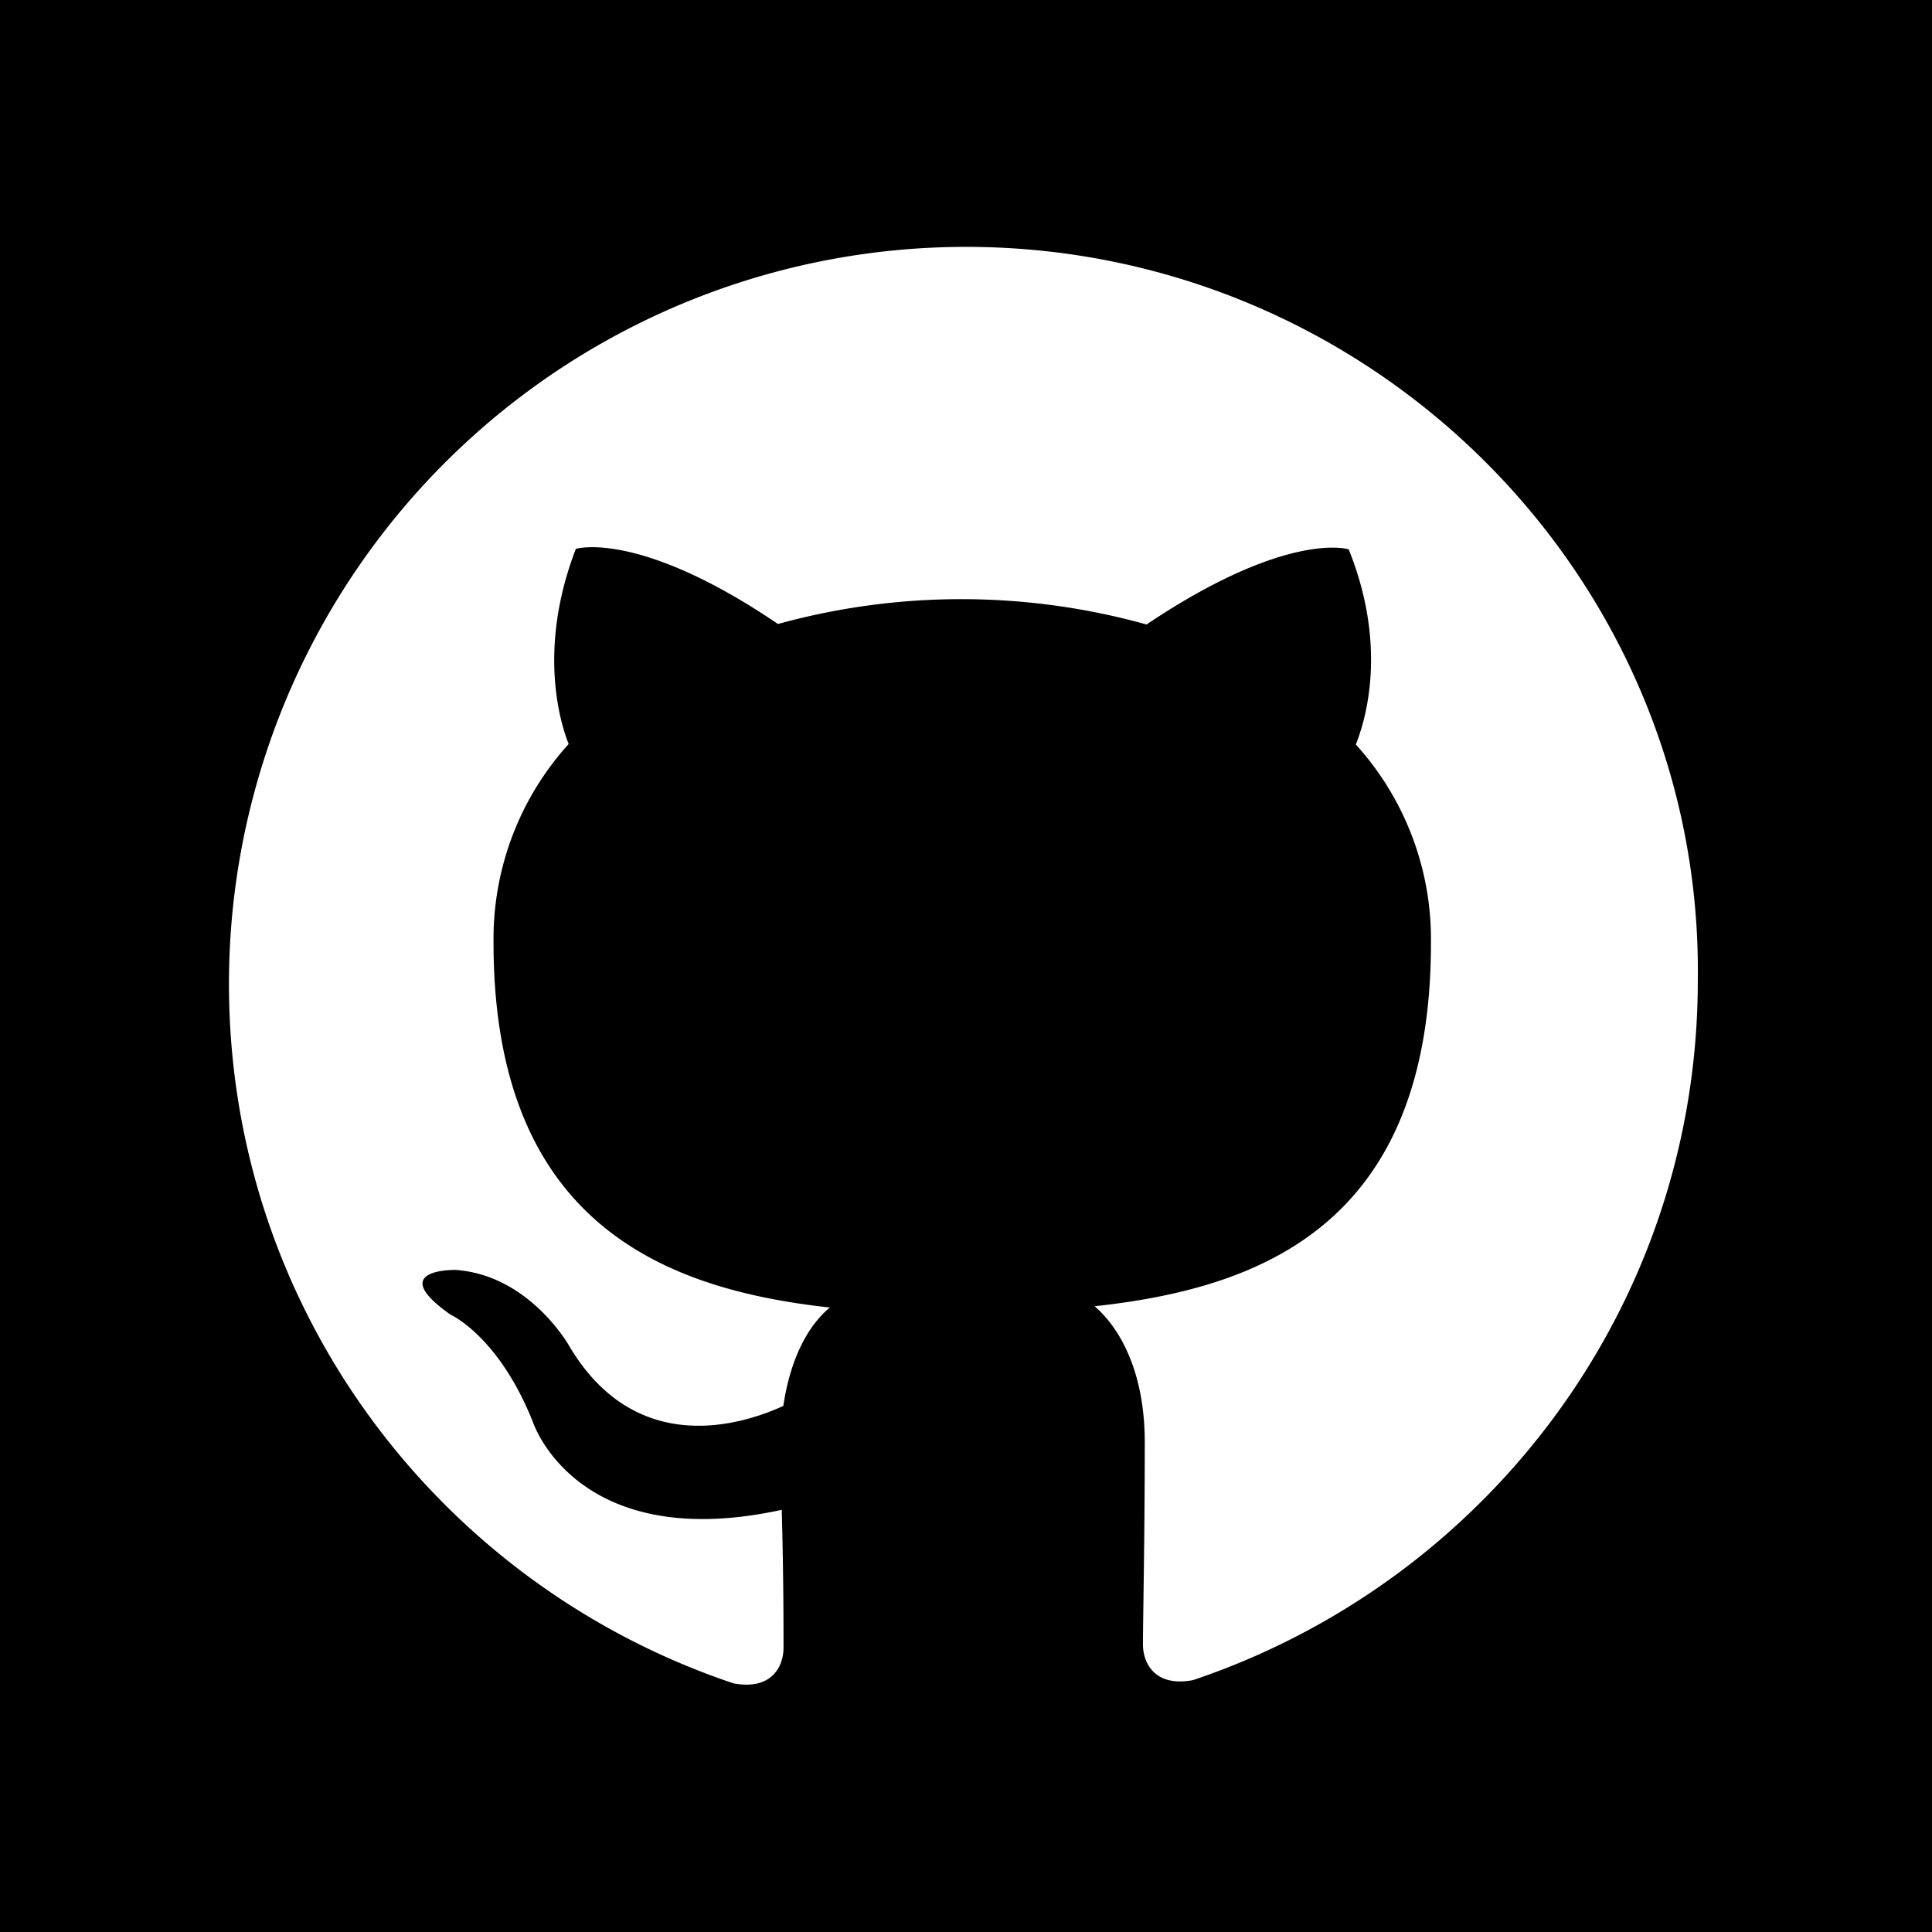 <svg id="svg3678" xmlns="http://www.w3.org/2000/svg" viewBox="0 0 396 396"><defs><style>.cls-1{fill:#fff;}</style></defs><title>QR_TEST_GIT</title><rect width="396" height="396"/><path class="cls-1" d="M198,50.6A151.09,151.09,0,0,0,46.93,201.67c0,66.73,43.27,123.2,103.4,143.36,7.7,1.47,10.27-3.3,10.27-7.33,0-3.67,0-15.4-.37-28.23-42.16,9.16-51-18-51-18-7-17.6-16.87-22-16.87-22-13.57-9.53,1.1-9.17,1.1-9.17,15,1.1,23.1,15.4,23.1,15.4,13.57,23.1,35.2,16.5,44,12.47,1.47-9.9,5.13-16.5,9.53-20.17-33.36-3.66-68.93-16.86-68.93-74.8a59.44,59.44,0,0,1,15.4-40.7c-1.47-3.66-6.6-19.06,1.47-40,0,0,12.83-4,41.43,15.4A141.3,141.3,0,0,1,235,128c29-19.44,41.44-15.4,41.44-15.4,8.43,20.9,2.93,36.3,1.46,40a59.39,59.39,0,0,1,15.4,40.7c0,57.94-35.2,70.77-68.93,74.44,5.5,4.76,10.27,13.93,10.27,27.86,0,20.17-.37,36.3-.37,41.44,0,4,2.57,8.8,10.27,7.33C304.7,324.13,348,267.67,348,200.93,349.07,118.43,281.23,50.6,198,50.6Z" transform="translate(0 0)"/></svg>